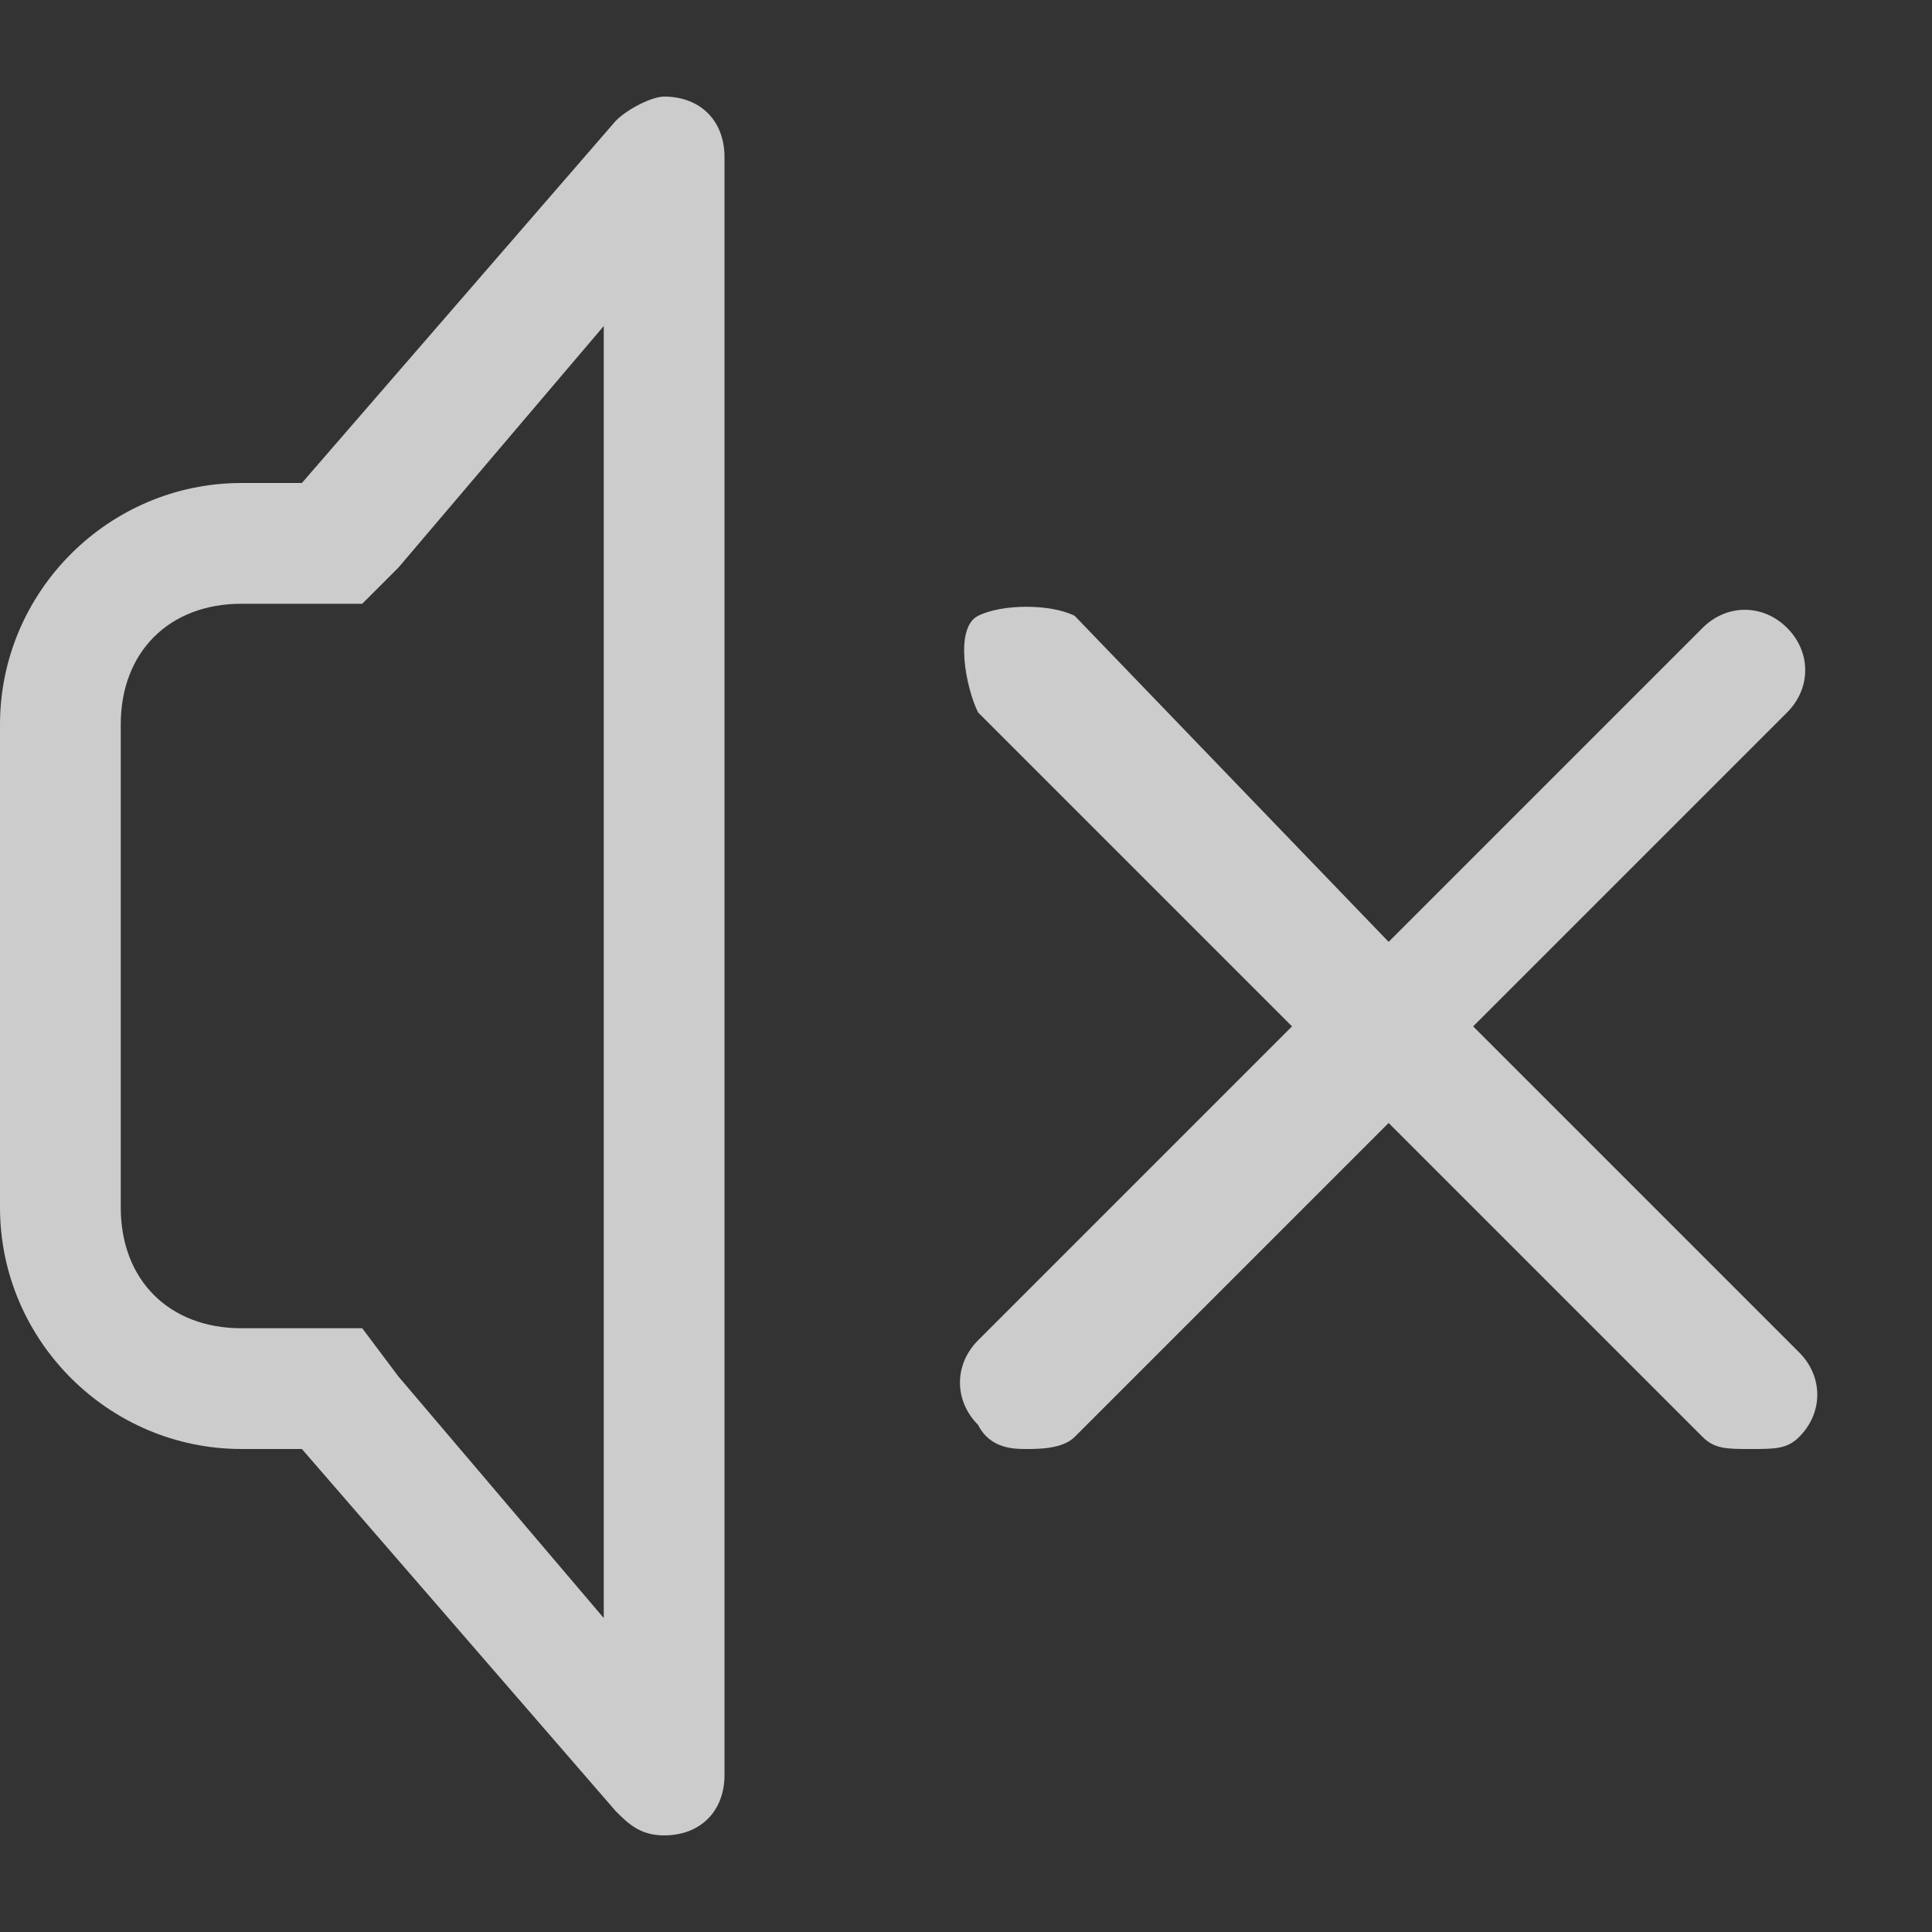 <?xml version="1.0" encoding="utf-8"?>
<!-- Generator: Adobe Illustrator 24.0.0, SVG Export Plug-In . SVG Version: 6.00 Build 0)  -->
<svg version="1.1" id="图层_1" xmlns="http://www.w3.org/2000/svg" xmlns:xlink="http://www.w3.org/1999/xlink" x="0px" y="0px"
	 viewBox="0 0 16 16" style="enable-background:new 0 0 16 16;" xml:space="preserve">
<rect x="0" y="0" width="16" height="16" fill="#333333" stroke="none"/>
<style type="text/css">
	.st0{opacity:0.75;}
	.st1{fill:#FFFFFF;}
</style>
<g class="st0">
	<path class="st1" d="M5.5,0.8C5.4,0.8,5.2,0.9,5.1,1L2.5,4H2C0.9,4,0,4.9,0,6v4c0,1.1,0.9,2,2,2h0.5l2.6,3c0.1,0.1,0.2,0.2,0.4,0.2
		C5.8,15.2,6,15,6,14.7V1.3C6,1,5.8,0.8,5.5,0.8z M5,13.4l-1.7-2L3,11H2.5H2c-0.6,0-1-0.4-1-1V6c0-0.6,0.4-1,1-1h0.5H3l0.3-0.3
		l1.7-2V13.4z"/>
	<path class="st1" d="M12.2,8.5l2.6-2.6c0.2-0.2,0.2-0.5,0-0.7s-0.5-0.2-0.7,0l-2.6,2.6L8.9,5.1C8.7,5,8.3,5,8.1,5.1S8,5.7,8.1,5.9
		l2.6,2.6l-2.6,2.6c-0.2,0.2-0.2,0.5,0,0.7C8.2,12,8.4,12,8.5,12s0.3,0,0.4-0.1l2.6-2.6l2.6,2.6c0.1,0.1,0.2,0.1,0.4,0.1
		s0.3,0,0.4-0.1c0.2-0.2,0.2-0.5,0-0.7L12.2,8.5z"/>
</g>
</svg>
